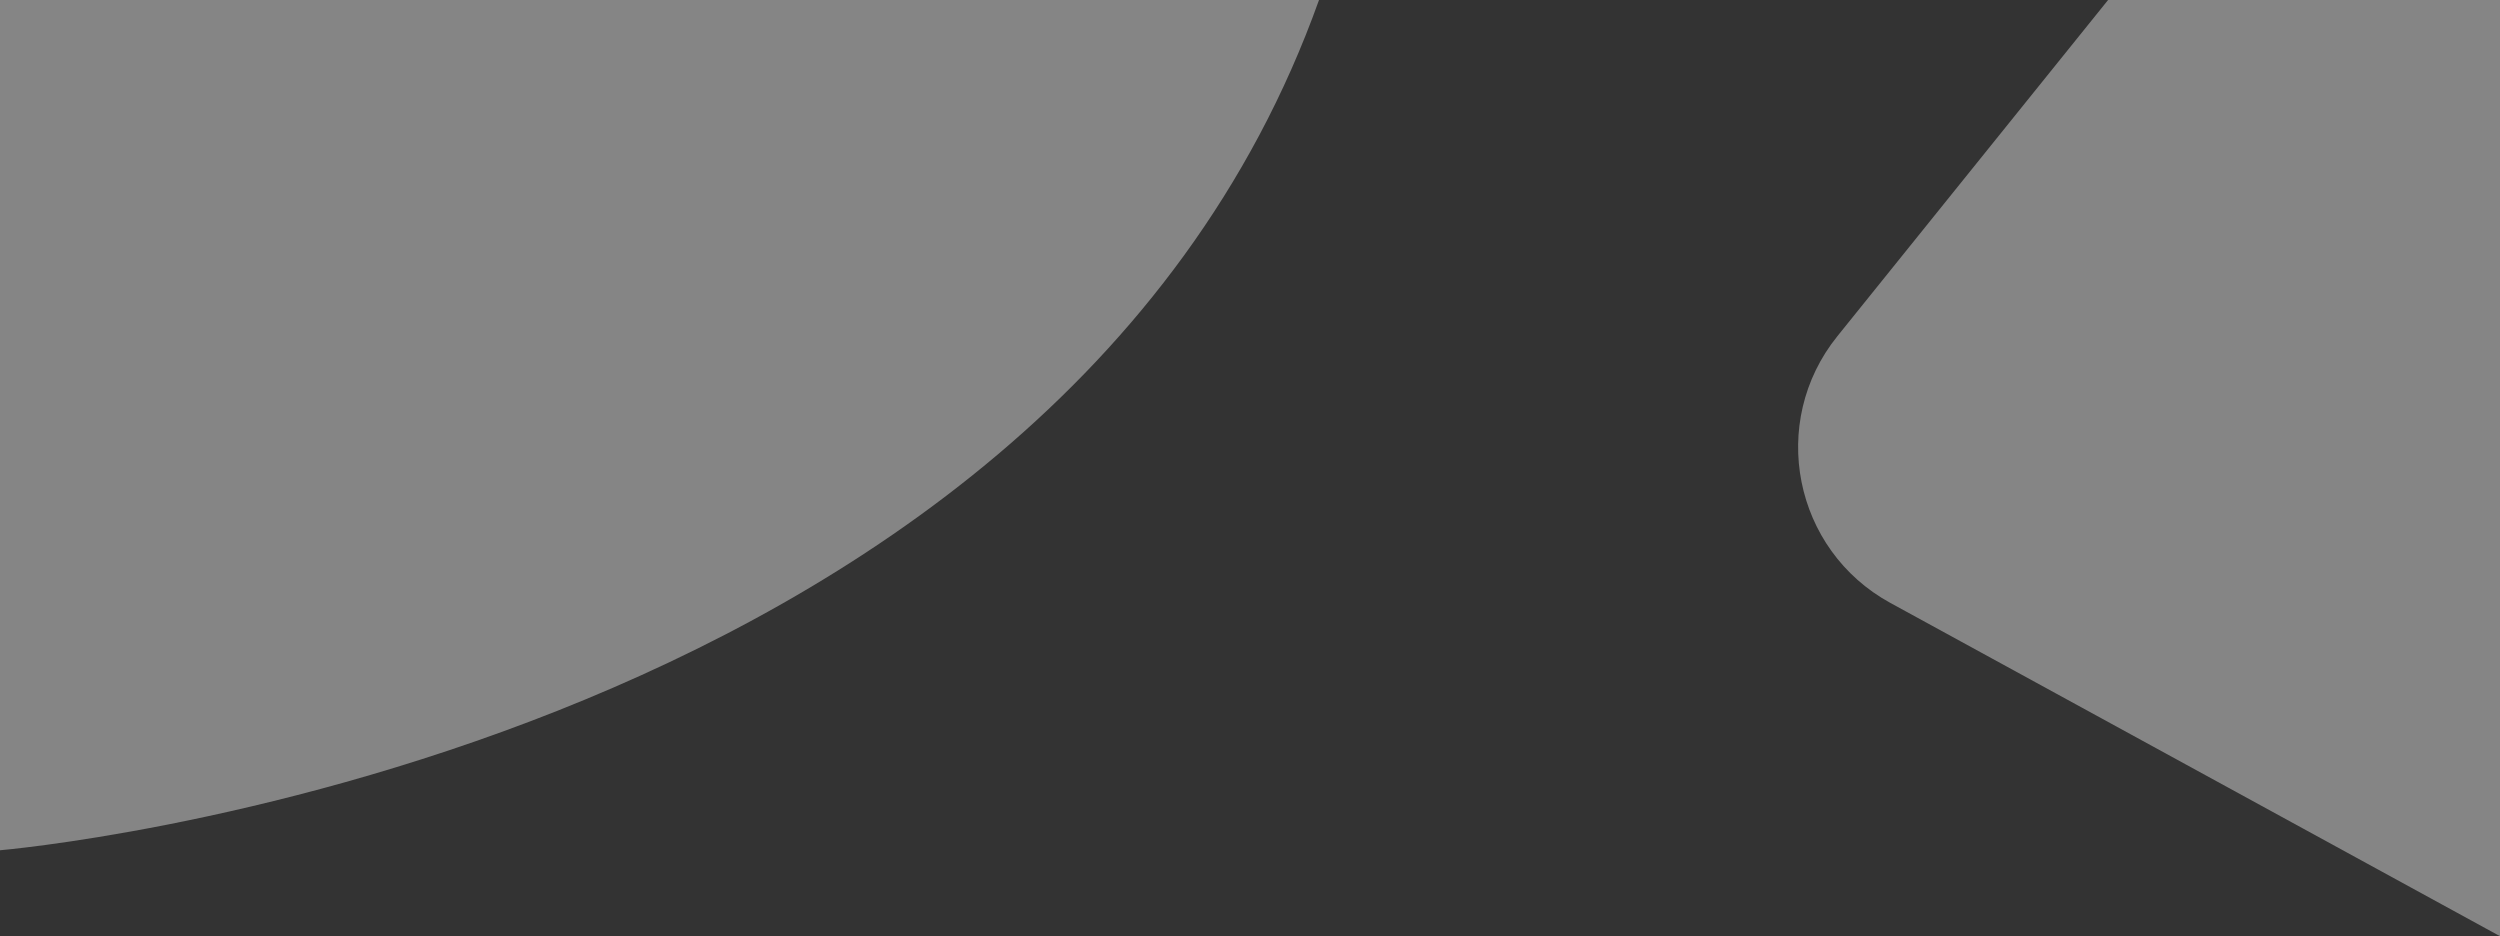 <svg id="Layer_1" data-name="Layer 1" xmlns="http://www.w3.org/2000/svg" viewBox="0 0 1920 719"><rect x="0" y="0" width="1920" height="719" fill="#333333" stroke="none"/><defs><style>.cls-1{fill:#fff;opacity:0.4;}</style></defs><title>hero-section-overlay</title><path class="cls-1" d="M1618.5-.5,1410.57,257.74c-53.19,66.05-33.68,164.14,40.74,204.82L1919.5,718.5V-.5Z" transform="translate(0.5 0.5)"/><path class="cls-1" d="M-.5,652.5s804-68,1013-653H-.5Z" transform="translate(0.5 0.5)"/></svg>